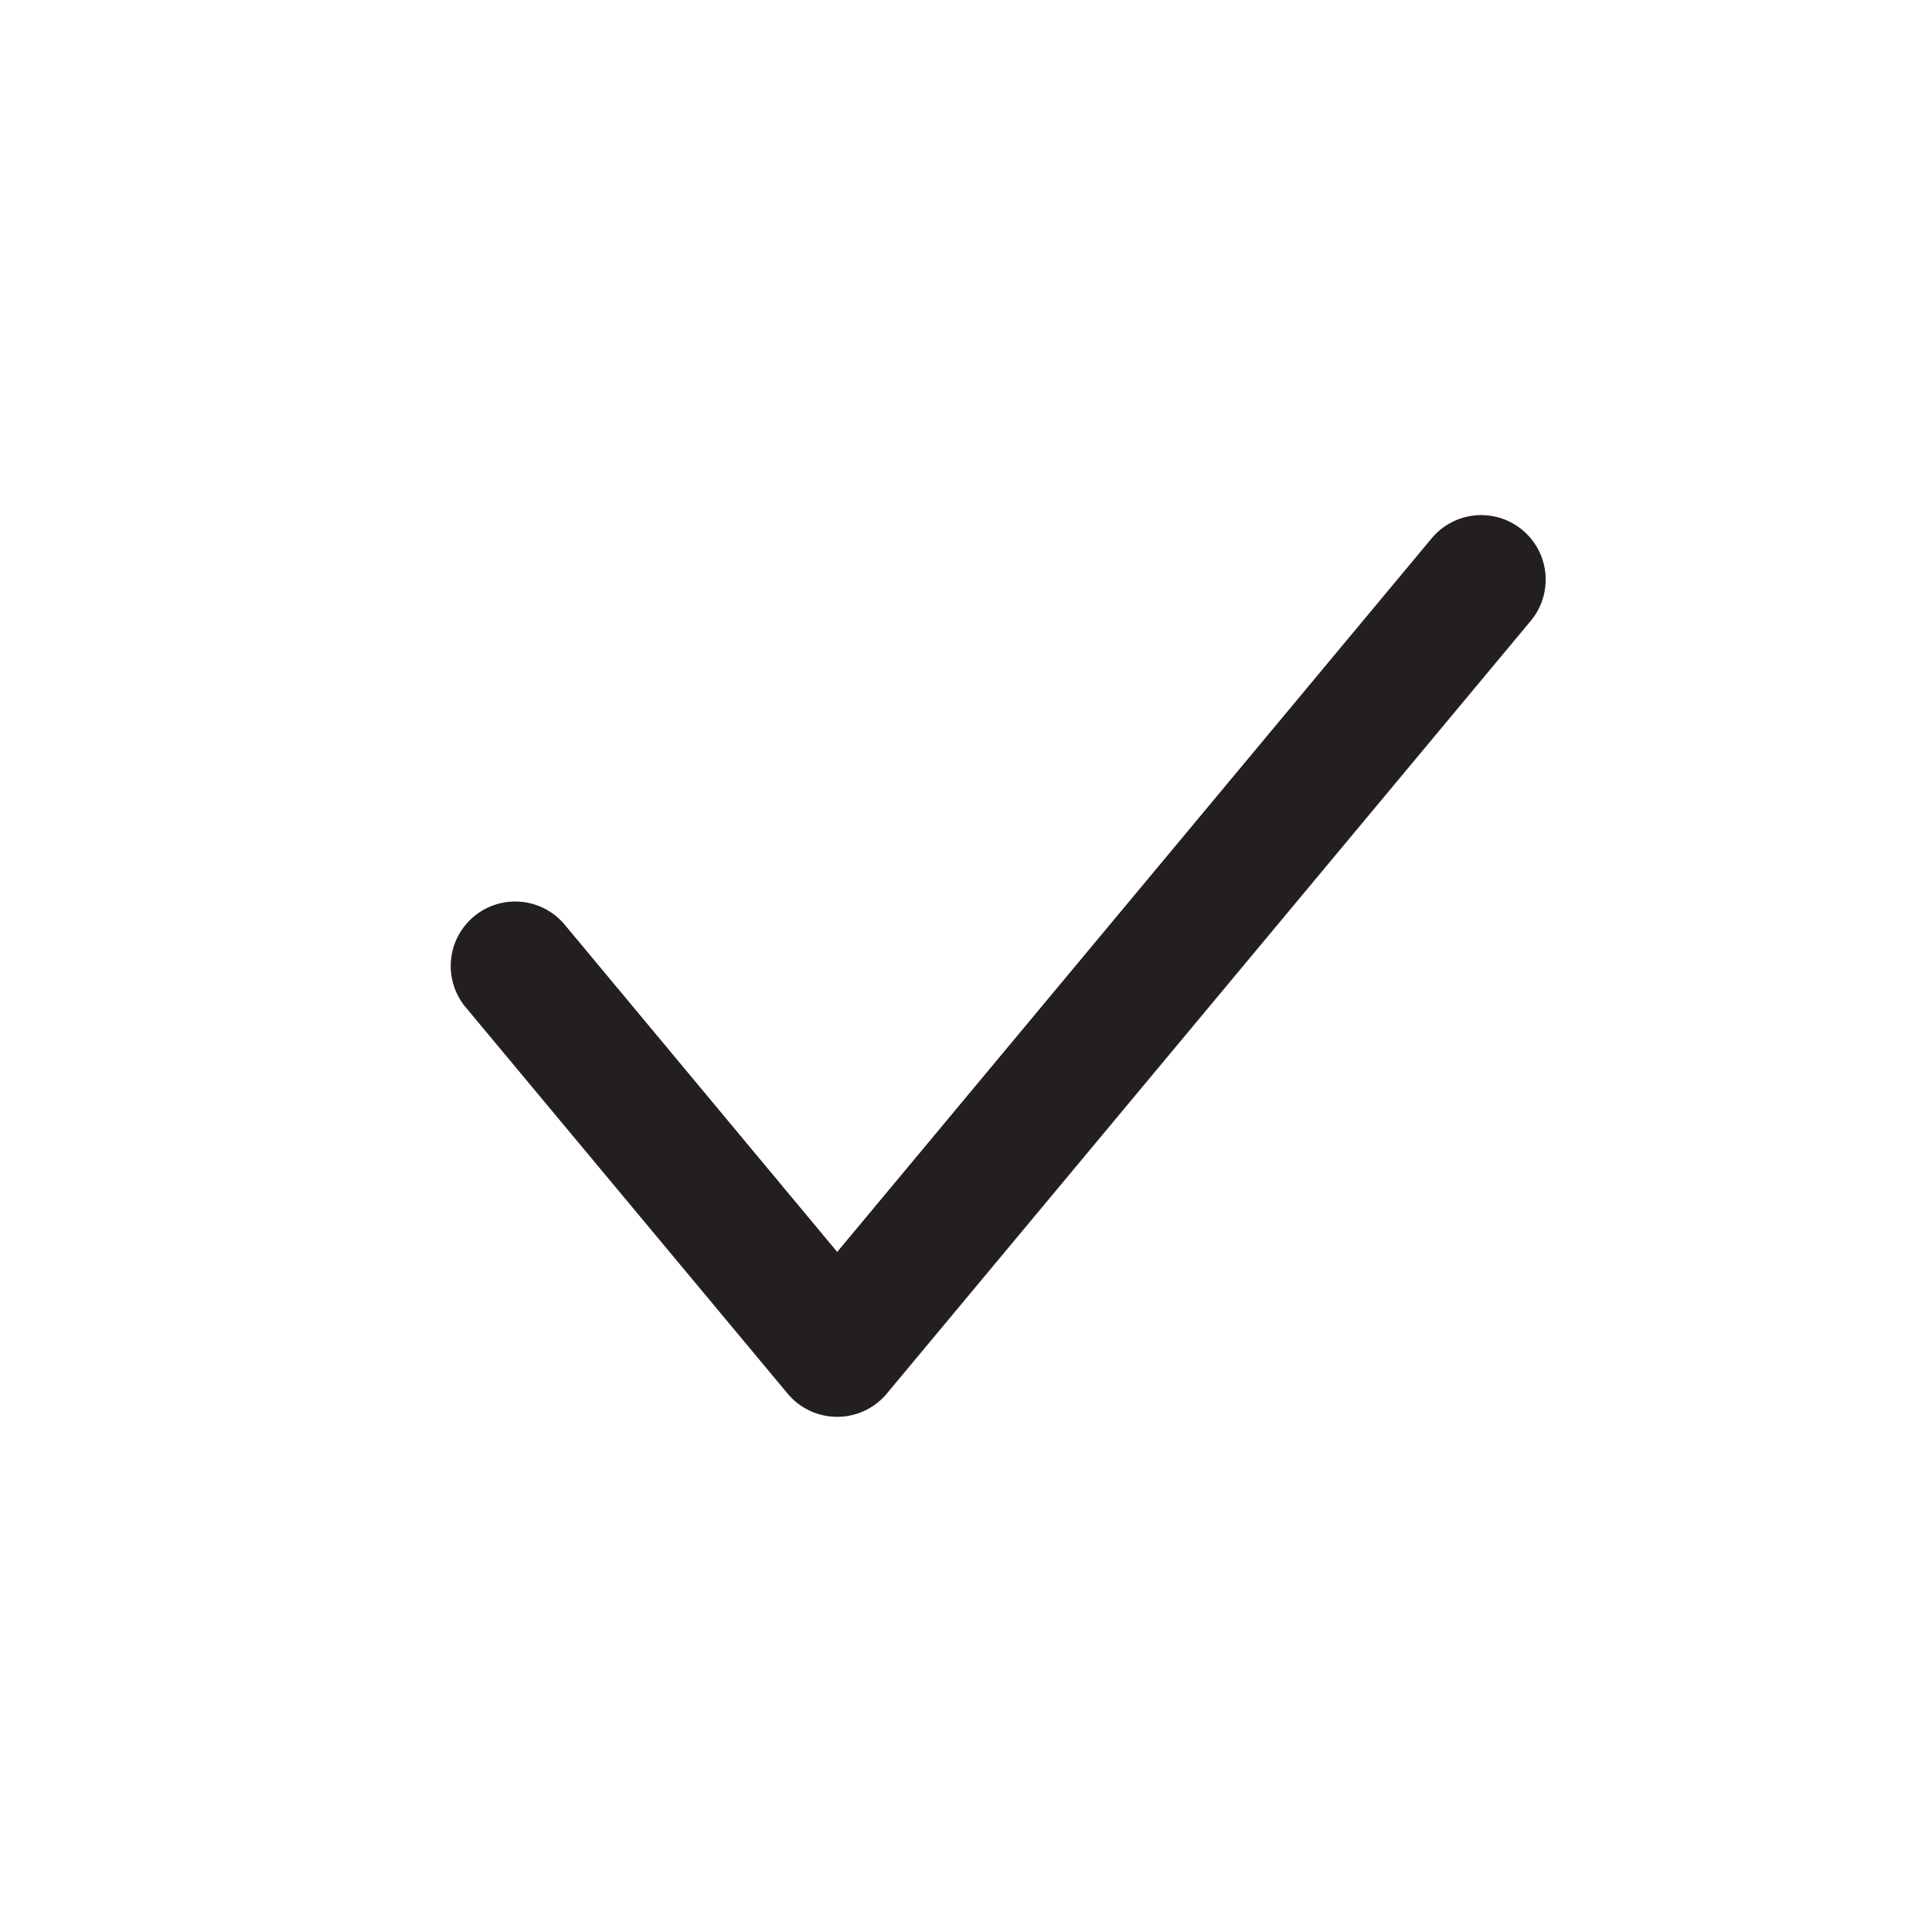 <svg id="Layer_1" data-name="Layer 1" xmlns="http://www.w3.org/2000/svg" viewBox="0 0 30 30"><defs><style>.cls-1{fill:#231f20;}</style></defs><title>Checkmark 30x30px</title><path class="cls-1" d="M13,22a1,1,0,0,1-.77-.36l-5-6a1,1,0,0,1,1.54-1.28L13,19.44,22.23,8.36a1,1,0,0,1,1.54,1.28l-10,12A1,1,0,0,1,13,22Z"/></svg>